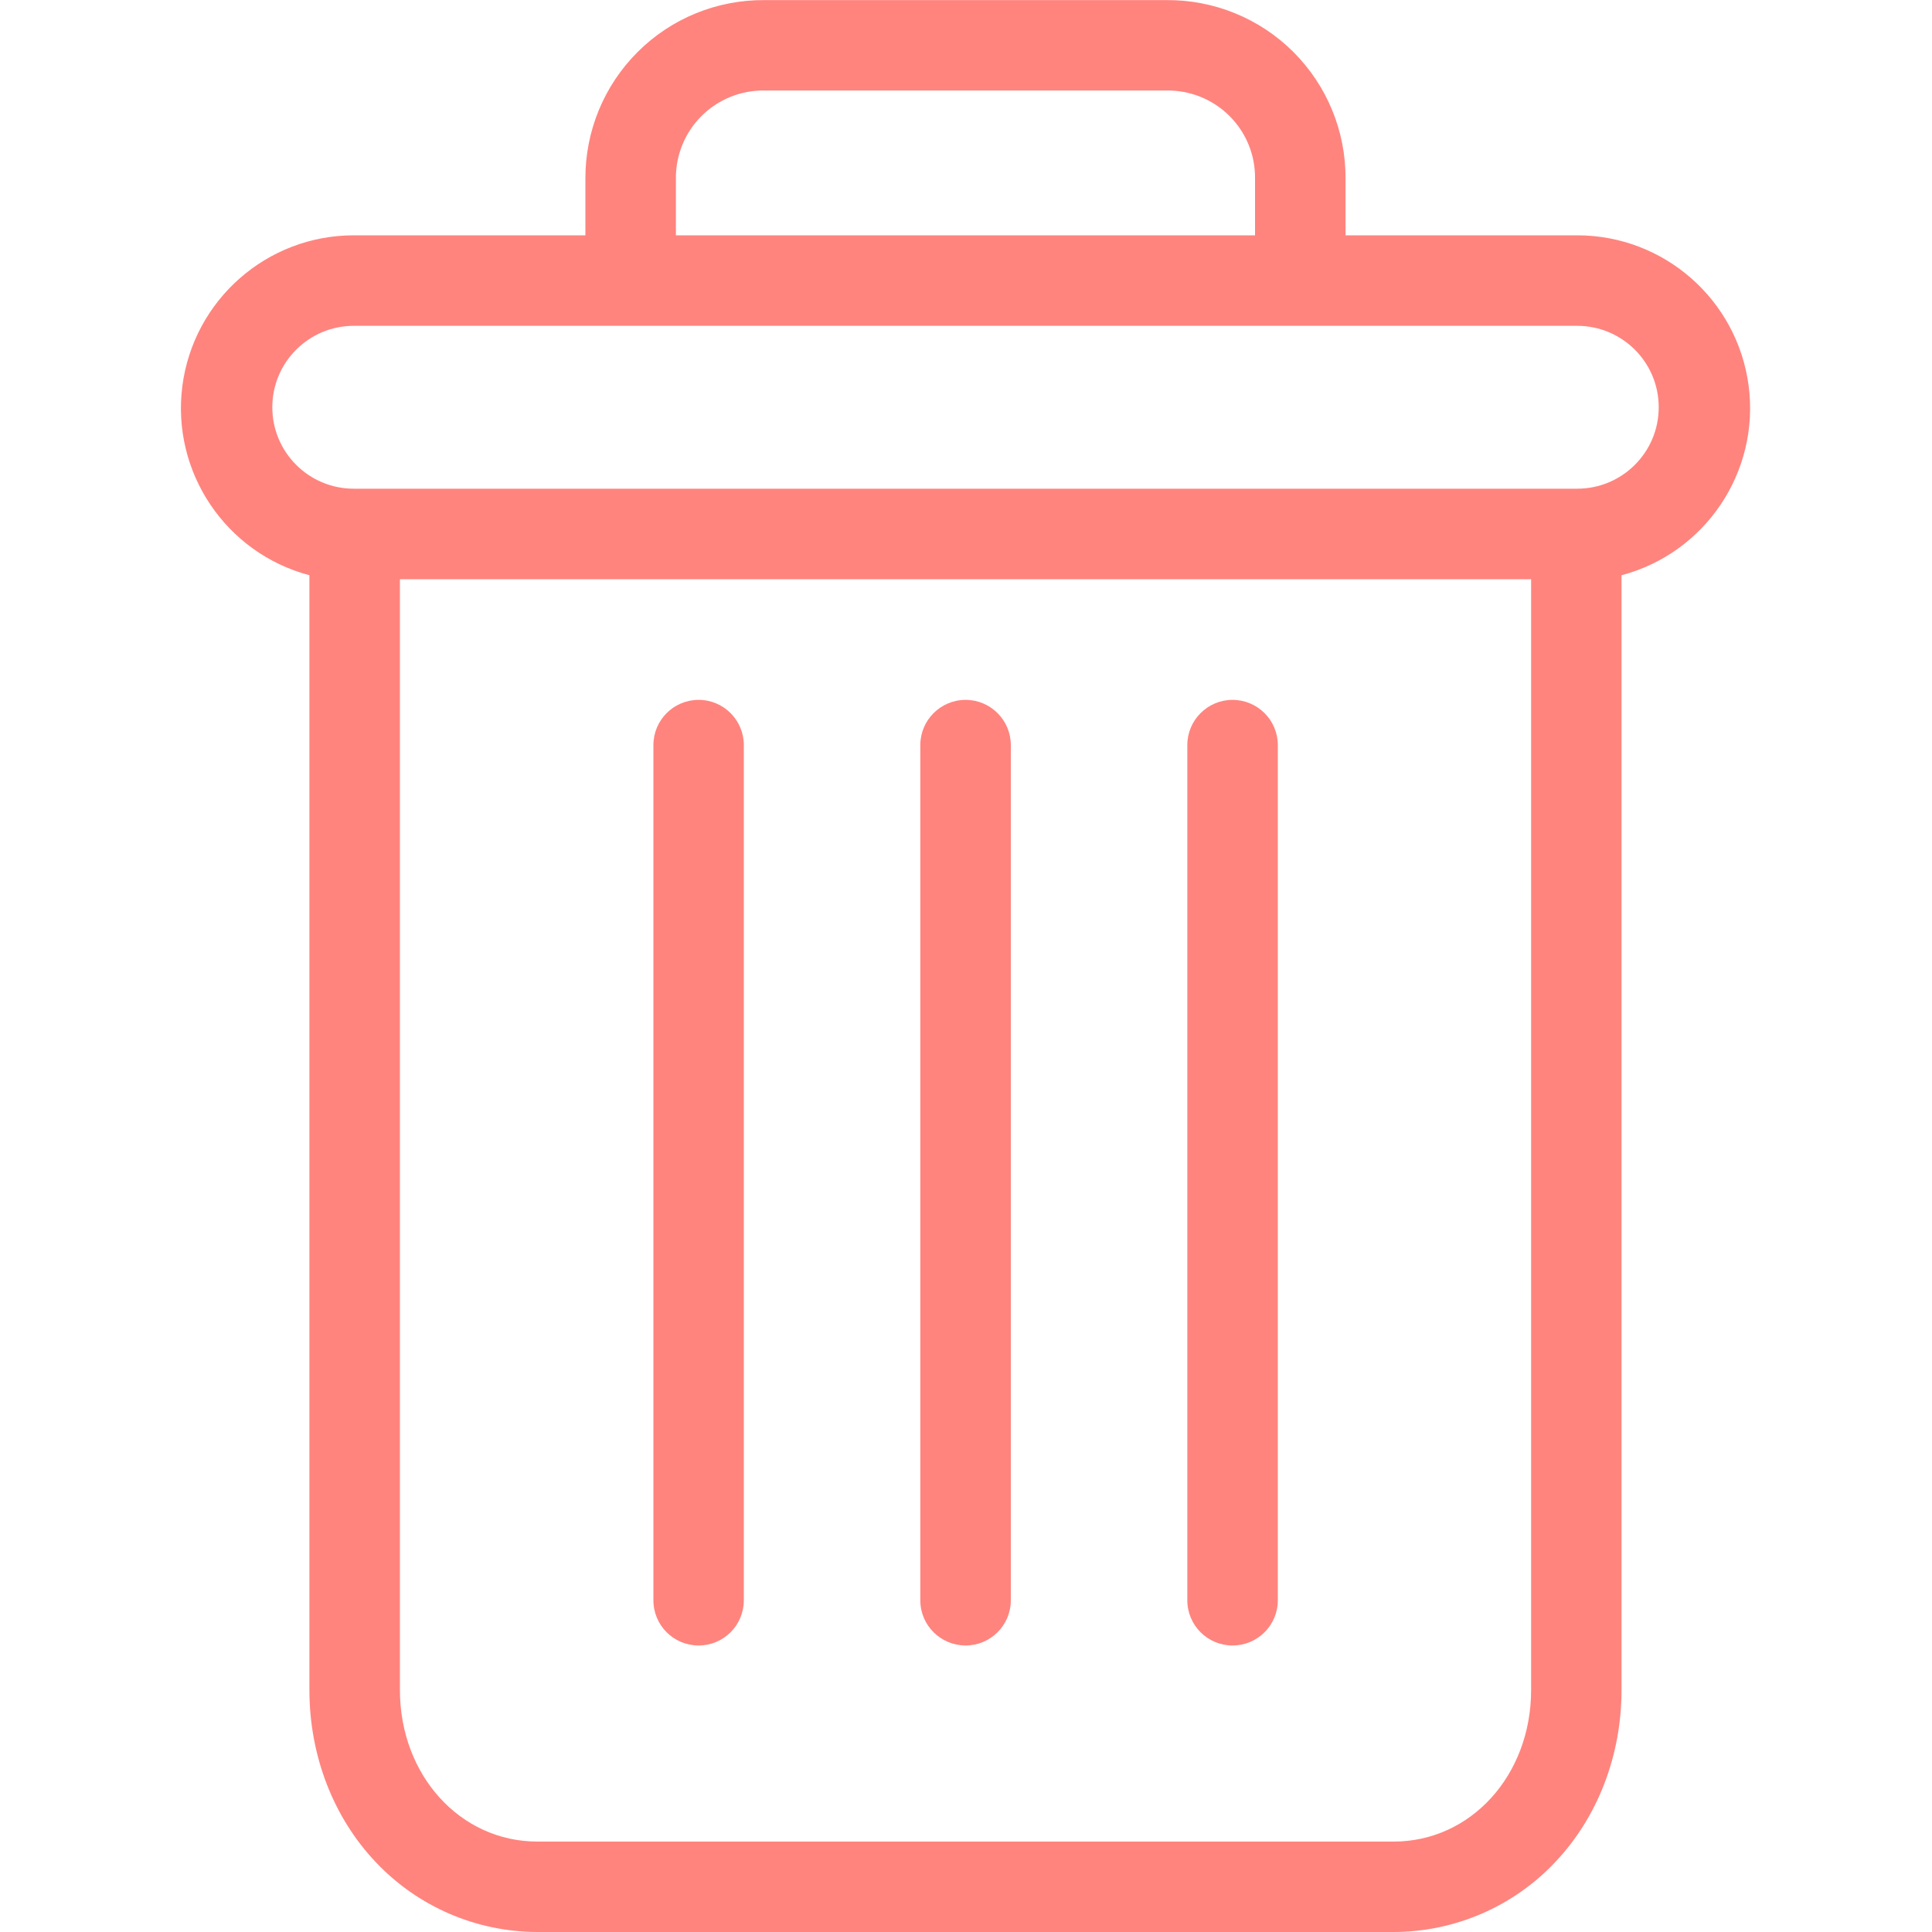 <svg width="20" height="20" viewBox="0 0 20 20" fill="none" xmlns="http://www.w3.org/2000/svg">
<g clip-path="url(#clip0)">
<path d="M12.759 7.245C12.501 7.245 12.291 7.455 12.291 7.713V16.566C12.291 16.825 12.501 17.034 12.759 17.034C13.018 17.034 13.228 16.825 13.228 16.566V7.713C13.228 7.455 13.018 7.245 12.759 7.245Z" fill="#FF847E"/>
<path d="M7.232 7.245C6.973 7.245 6.764 7.455 6.764 7.713V16.566C6.764 16.825 6.973 17.034 7.232 17.034C7.491 17.034 7.7 16.825 7.7 16.566V7.713C7.7 7.455 7.491 7.245 7.232 7.245Z" fill="#FF847E"/>
<path d="M3.203 5.955V17.495C3.203 18.177 3.453 18.817 3.89 19.277C4.325 19.738 4.93 19.999 5.564 20H14.426C15.059 19.999 15.665 19.738 16.099 19.277C16.536 18.817 16.786 18.177 16.786 17.495V5.955C17.655 5.724 18.218 4.885 18.102 3.994C17.985 3.103 17.226 2.436 16.327 2.436H13.929V1.851C13.932 1.358 13.737 0.886 13.389 0.538C13.04 0.19 12.567 -0.003 12.074 0.001H7.915C7.423 -0.003 6.949 0.19 6.601 0.538C6.252 0.886 6.058 1.358 6.06 1.851V2.436H3.662C2.764 2.436 2.005 3.103 1.888 3.994C1.772 4.885 2.335 5.724 3.203 5.955ZM14.426 19.064H5.564C4.763 19.064 4.14 18.376 4.14 17.495V5.996H15.85V17.495C15.85 18.376 15.227 19.064 14.426 19.064ZM6.997 1.851C6.994 1.607 7.09 1.372 7.263 1.2C7.436 1.028 7.671 0.933 7.915 0.937H12.074C12.319 0.933 12.554 1.028 12.727 1.2C12.9 1.372 12.996 1.607 12.992 1.851V2.436H6.997V1.851ZM3.662 3.373H16.327C16.793 3.373 17.171 3.75 17.171 4.216C17.171 4.682 16.793 5.059 16.327 5.059H3.662C3.197 5.059 2.819 4.682 2.819 4.216C2.819 3.75 3.197 3.373 3.662 3.373Z" fill="#FF847E"/>
<path d="M9.996 7.245C9.737 7.245 9.527 7.455 9.527 7.713V16.566C9.527 16.825 9.737 17.034 9.996 17.034C10.254 17.034 10.464 16.825 10.464 16.566V7.713C10.464 7.455 10.254 7.245 9.996 7.245Z" fill="#FF847E"/>
</g>
<defs>
<clipPath id="clip0">
<rect width="20" height="20" fill="white"/>
</clipPath>
</defs>
</svg>
